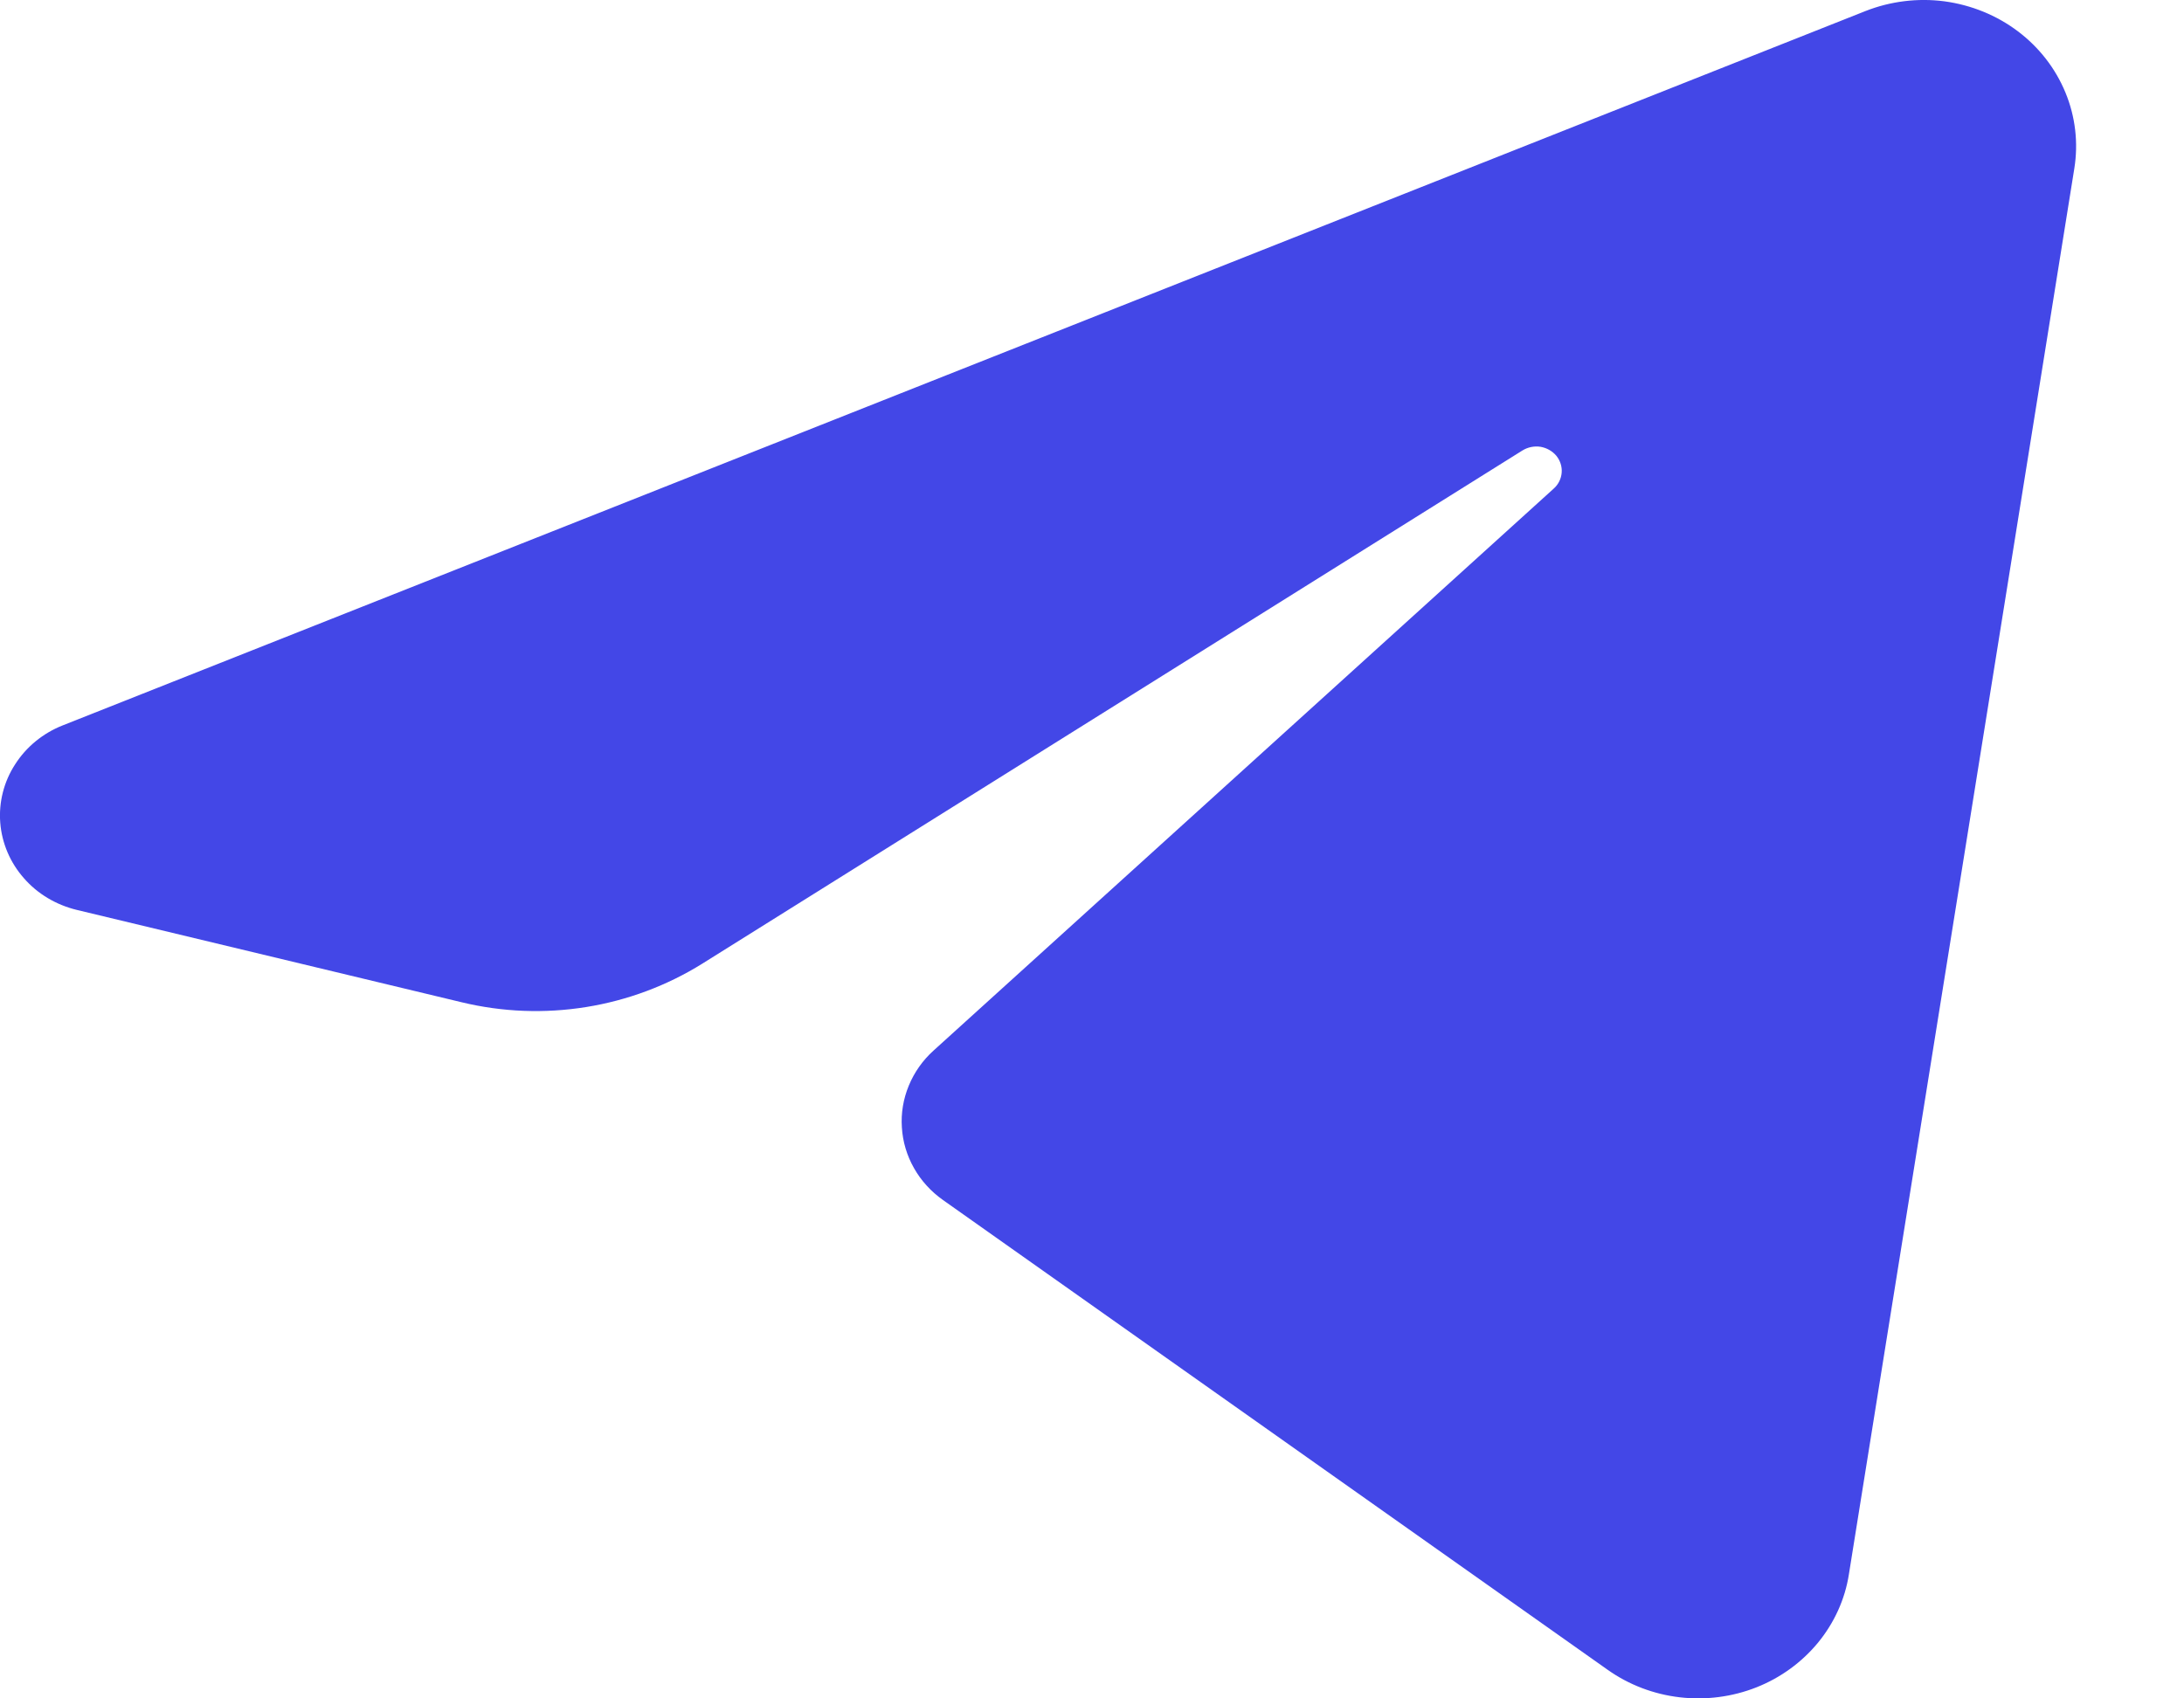 <svg width="18" height="14" viewBox="0 0 18 14" fill="none" xmlns="http://www.w3.org/2000/svg">
<path fill-rule="evenodd" clip-rule="evenodd" d="M15.375 0.091C15.581 0.01 15.806 -0.018 16.026 0.011C16.247 0.041 16.456 0.126 16.631 0.258C16.806 0.39 16.941 0.564 17.023 0.763C17.105 0.962 17.13 1.178 17.096 1.389C16.608 4.434 15.713 10.015 15.238 12.978C15.206 13.183 15.118 13.376 14.985 13.539C14.851 13.702 14.676 13.83 14.476 13.909C14.276 13.988 14.058 14.016 13.844 13.991C13.629 13.966 13.425 13.888 13.251 13.765C11.57 12.577 9.051 10.796 7.772 9.892C7.673 9.822 7.591 9.732 7.533 9.629C7.474 9.525 7.44 9.411 7.433 9.293C7.425 9.176 7.445 9.058 7.49 8.949C7.535 8.84 7.604 8.741 7.694 8.66C8.866 7.598 11.2 5.483 12.806 4.027C12.844 3.993 12.867 3.946 12.871 3.896C12.875 3.846 12.859 3.797 12.827 3.757C12.794 3.718 12.748 3.692 12.697 3.683C12.645 3.675 12.592 3.686 12.548 3.713C10.489 5.002 7.335 6.975 5.789 7.943C5.499 8.124 5.173 8.246 4.832 8.301C4.491 8.356 4.142 8.343 3.806 8.262C2.955 8.058 1.727 7.763 0.635 7.501C0.464 7.46 0.31 7.369 0.197 7.239C0.083 7.11 0.015 6.949 0.002 6.781C-0.011 6.612 0.032 6.443 0.125 6.3C0.217 6.156 0.355 6.043 0.518 5.979C4.322 4.471 11.765 1.522 15.375 0.091Z" fill="#4347E7"/>
</svg>
